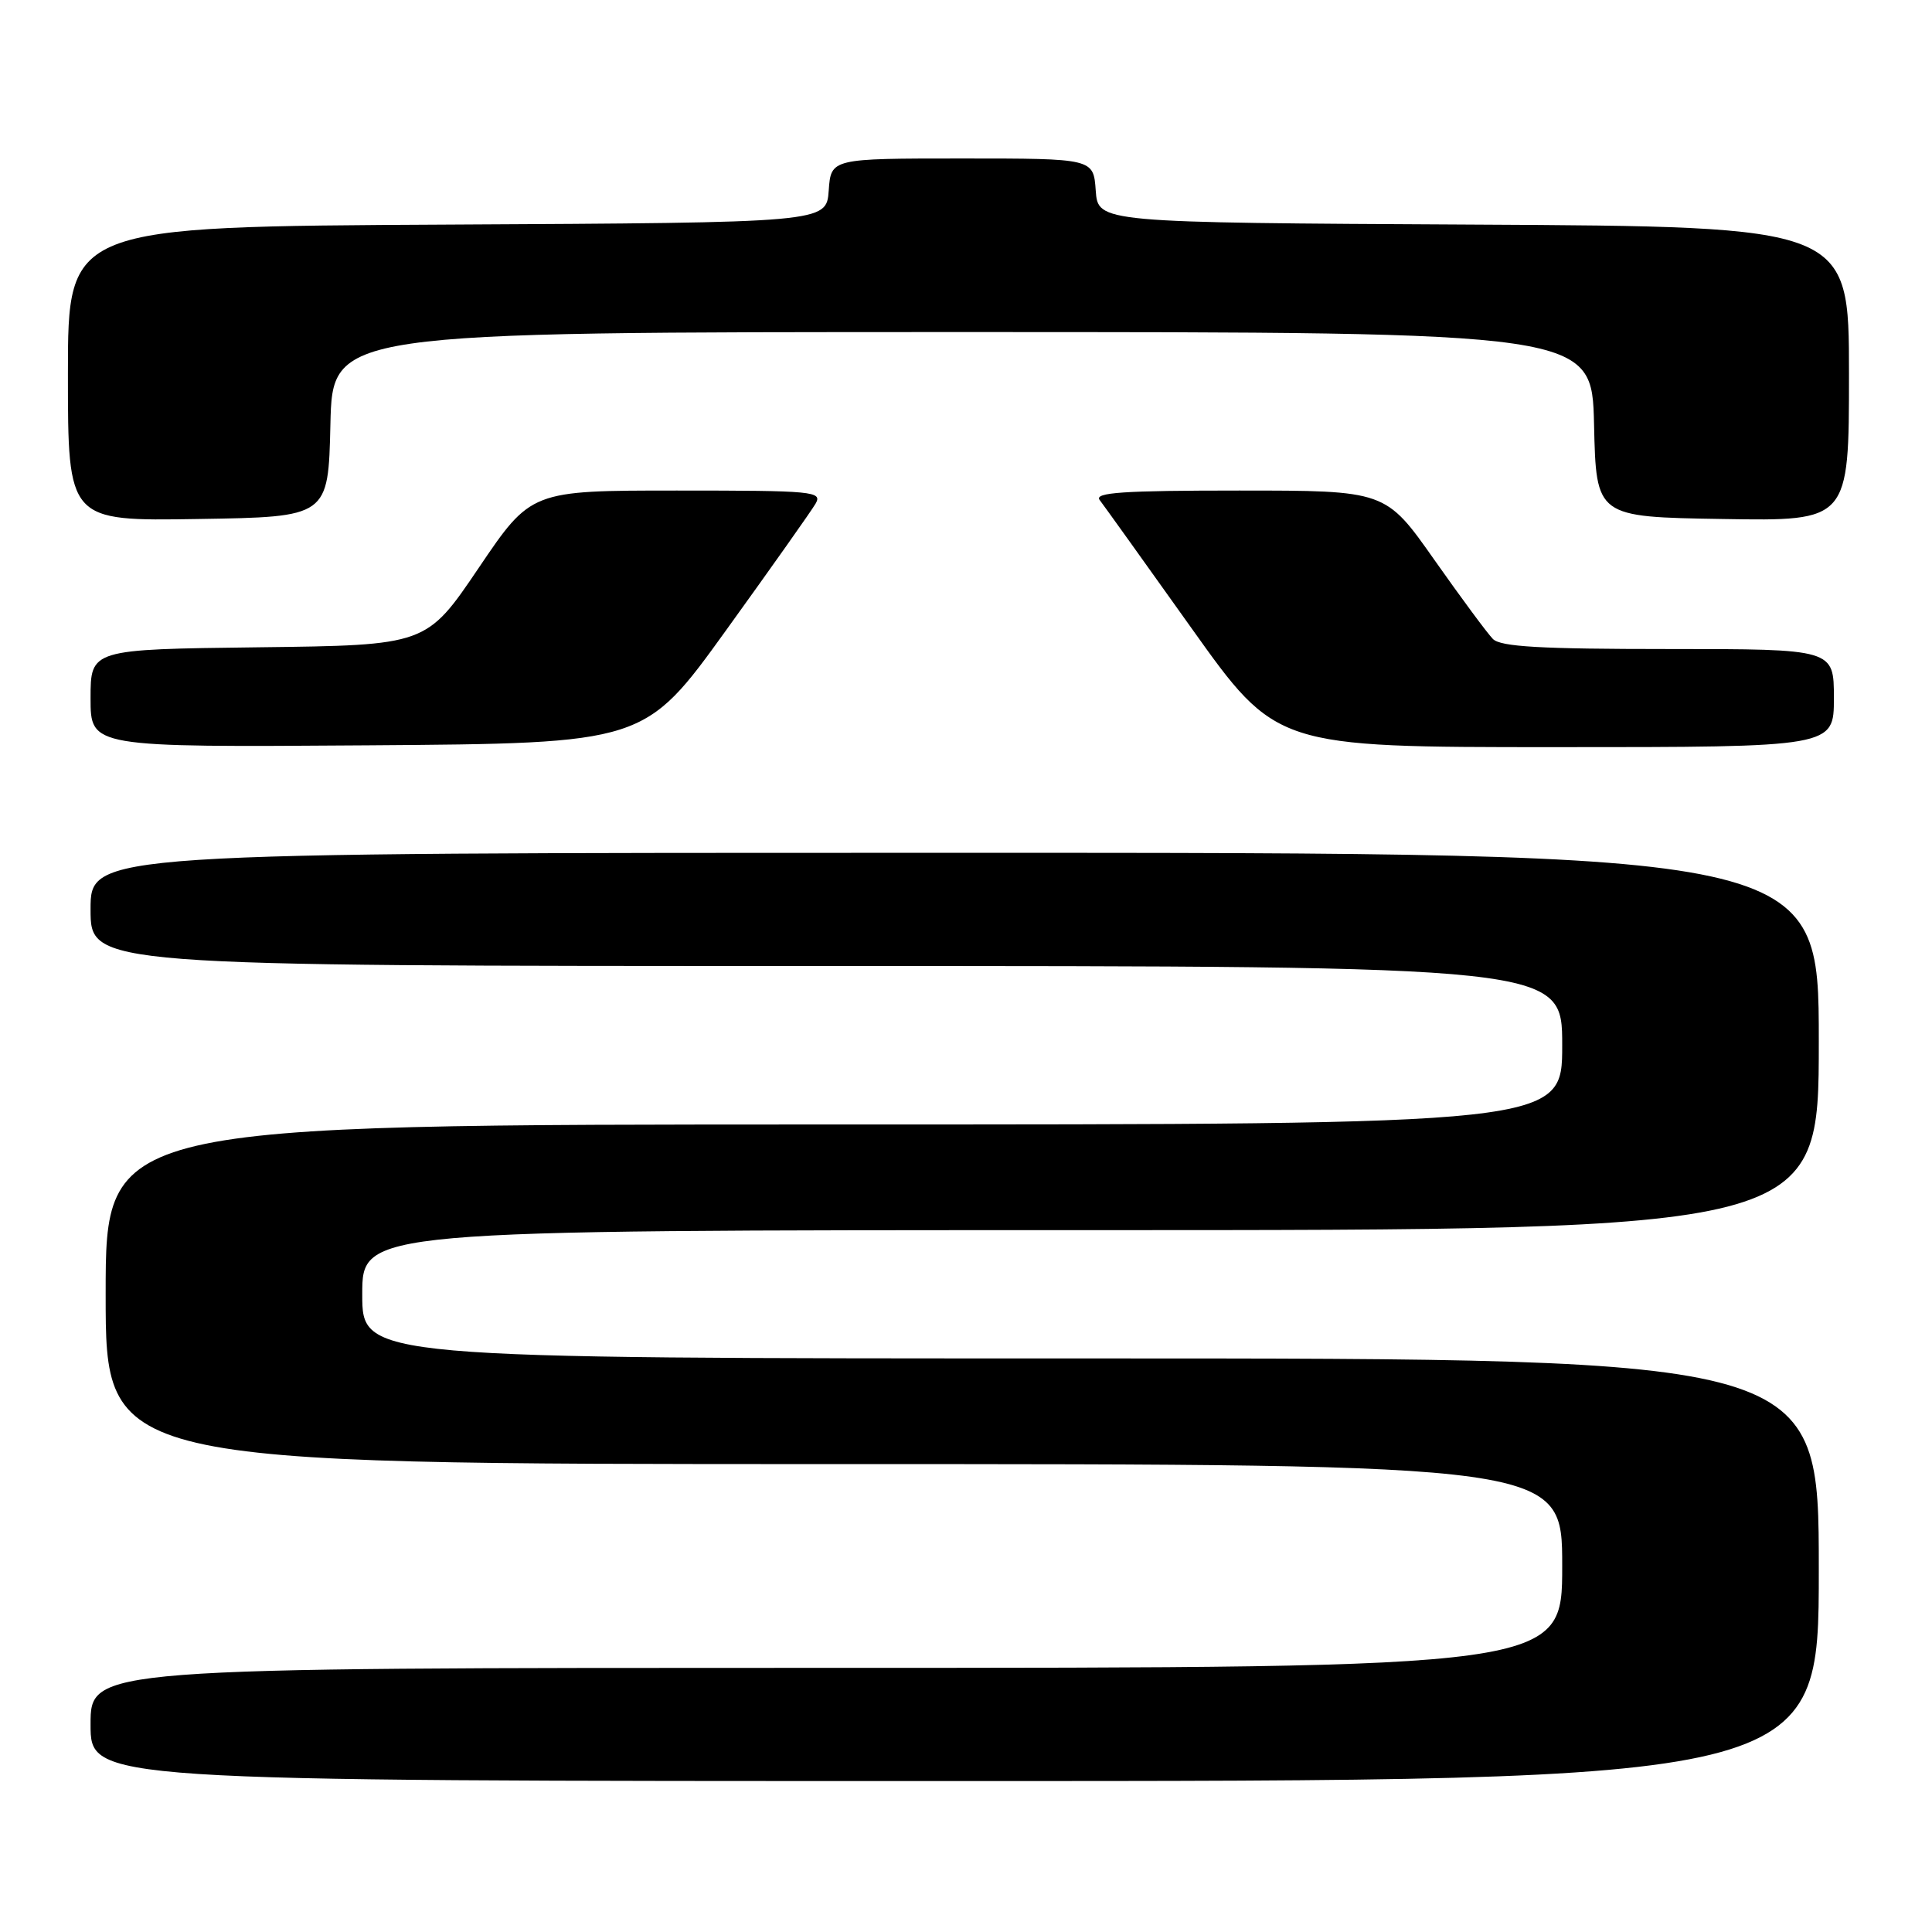 <?xml version="1.0" encoding="UTF-8" standalone="no"?>
<!DOCTYPE svg PUBLIC "-//W3C//DTD SVG 1.1//EN" "http://www.w3.org/Graphics/SVG/1.1/DTD/svg11.dtd" >
<svg xmlns="http://www.w3.org/2000/svg" xmlns:xlink="http://www.w3.org/1999/xlink" version="1.1" viewBox="0 0 256 256">
 <g >
 <path fill="currentColor"
d=" M 241.00 208.00 C 241.00 180.00 241.00 180.00 144.50 180.00 C 48.00 180.00 48.00 180.00 48.00 171.50 C 48.00 163.00 48.00 163.00 144.50 163.00 C 241.00 163.00 241.00 163.00 241.00 138.00 C 241.00 113.00 241.00 113.00 126.50 113.00 C 12.00 113.00 12.00 113.00 12.00 120.50 C 12.00 128.00 12.00 128.00 109.50 128.00 C 207.00 128.00 207.00 128.00 207.00 138.50 C 207.00 149.00 207.00 149.00 110.50 149.00 C 14.00 149.00 14.00 149.00 14.00 171.50 C 14.00 194.00 14.00 194.00 110.50 194.00 C 207.00 194.00 207.00 194.00 207.00 207.50 C 207.00 221.00 207.00 221.00 109.50 221.00 C 12.00 221.00 12.00 221.00 12.00 228.50 C 12.00 236.00 12.00 236.00 126.50 236.00 C 241.00 236.00 241.00 236.00 241.00 208.00 Z  M 96.22 83.50 C 102.17 75.25 107.50 67.71 108.06 66.75 C 109.01 65.11 107.87 65.00 89.71 65.00 C 70.36 65.00 70.36 65.00 63.43 75.25 C 56.50 85.50 56.50 85.50 34.25 85.77 C 12.00 86.04 12.00 86.04 12.00 92.53 C 12.00 99.02 12.00 99.02 48.70 98.76 C 85.41 98.50 85.41 98.50 96.22 83.50 Z  M 243.00 92.50 C 243.00 86.00 243.00 86.00 221.07 86.00 C 204.13 86.00 198.84 85.70 197.82 84.67 C 197.09 83.93 193.60 79.21 190.05 74.17 C 183.60 65.00 183.60 65.00 164.18 65.00 C 148.80 65.00 144.95 65.26 145.71 66.25 C 146.24 66.94 151.72 74.59 157.89 83.25 C 169.11 99.00 169.11 99.00 206.05 99.00 C 243.00 99.00 243.00 99.00 243.00 92.50 Z  M 43.78 56.25 C 44.06 44.00 44.06 44.00 127.50 44.00 C 210.94 44.00 210.94 44.00 211.22 56.25 C 211.50 68.50 211.50 68.50 228.25 68.77 C 245.00 69.05 245.00 69.05 245.00 49.53 C 245.00 30.02 245.00 30.02 195.25 29.76 C 145.50 29.50 145.50 29.50 145.19 25.25 C 144.89 21.00 144.89 21.00 127.50 21.00 C 110.11 21.00 110.11 21.00 109.81 25.25 C 109.50 29.50 109.50 29.50 59.25 29.76 C 9.00 30.02 9.00 30.02 9.00 49.53 C 9.00 69.05 9.00 69.05 26.25 68.77 C 43.50 68.50 43.50 68.50 43.78 56.25 Z "/>
</g>
</svg>
